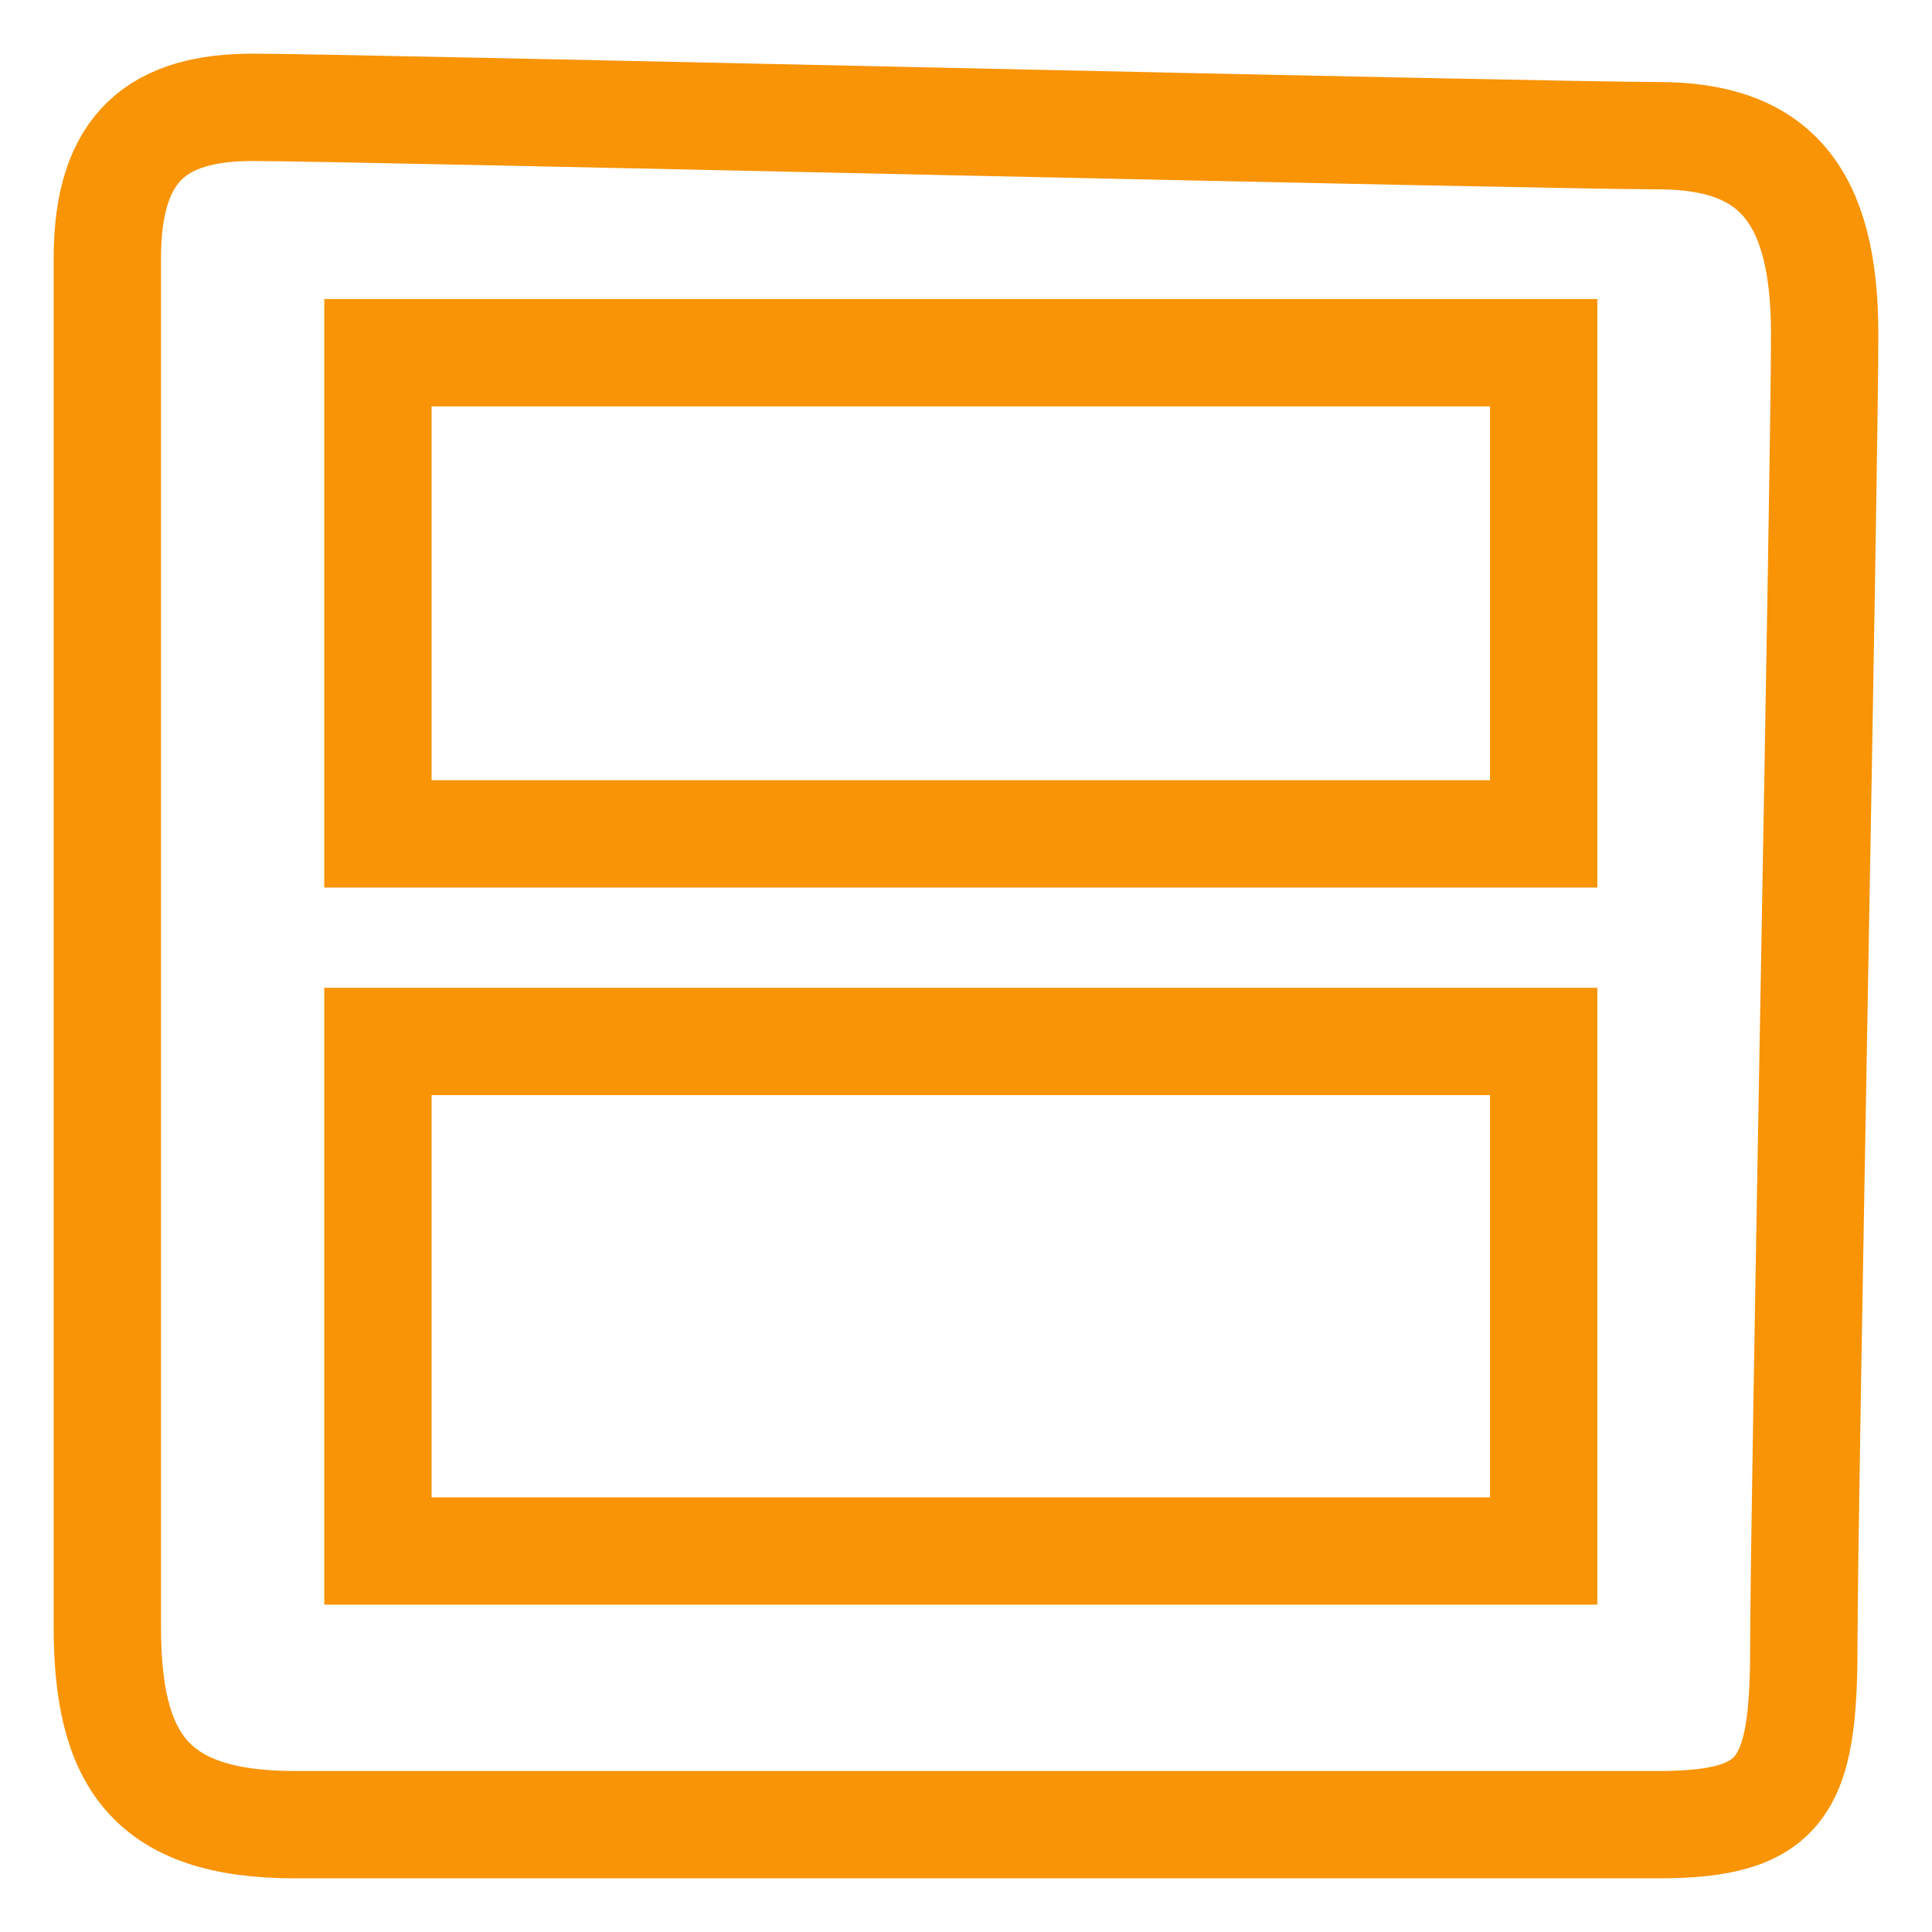 <svg width="18" height="18" viewBox="0 0 18 18" fill="none" xmlns="http://www.w3.org/2000/svg">
<path id="favicon" d="M15.448 17C16.612 17 16.806 16.648 16.806 15.33C16.806 14.011 17 4.429 17 3.11C17 1.791 16.515 1.264 15.448 1.264C14.382 1.264 3.23 1 2.358 1C1.485 1 1 1.352 1 2.407C1 3.462 1 13.923 1 15.154C1 16.385 1.388 17 2.745 17M15.448 17C14.285 17 4.103 17 2.745 17M15.448 17H2.745M3.521 3.286H14.382V7.769H3.521V3.286ZM3.521 9.703H14.382V14.45H3.521V9.703Z" stroke="#F89406"/>
</svg>